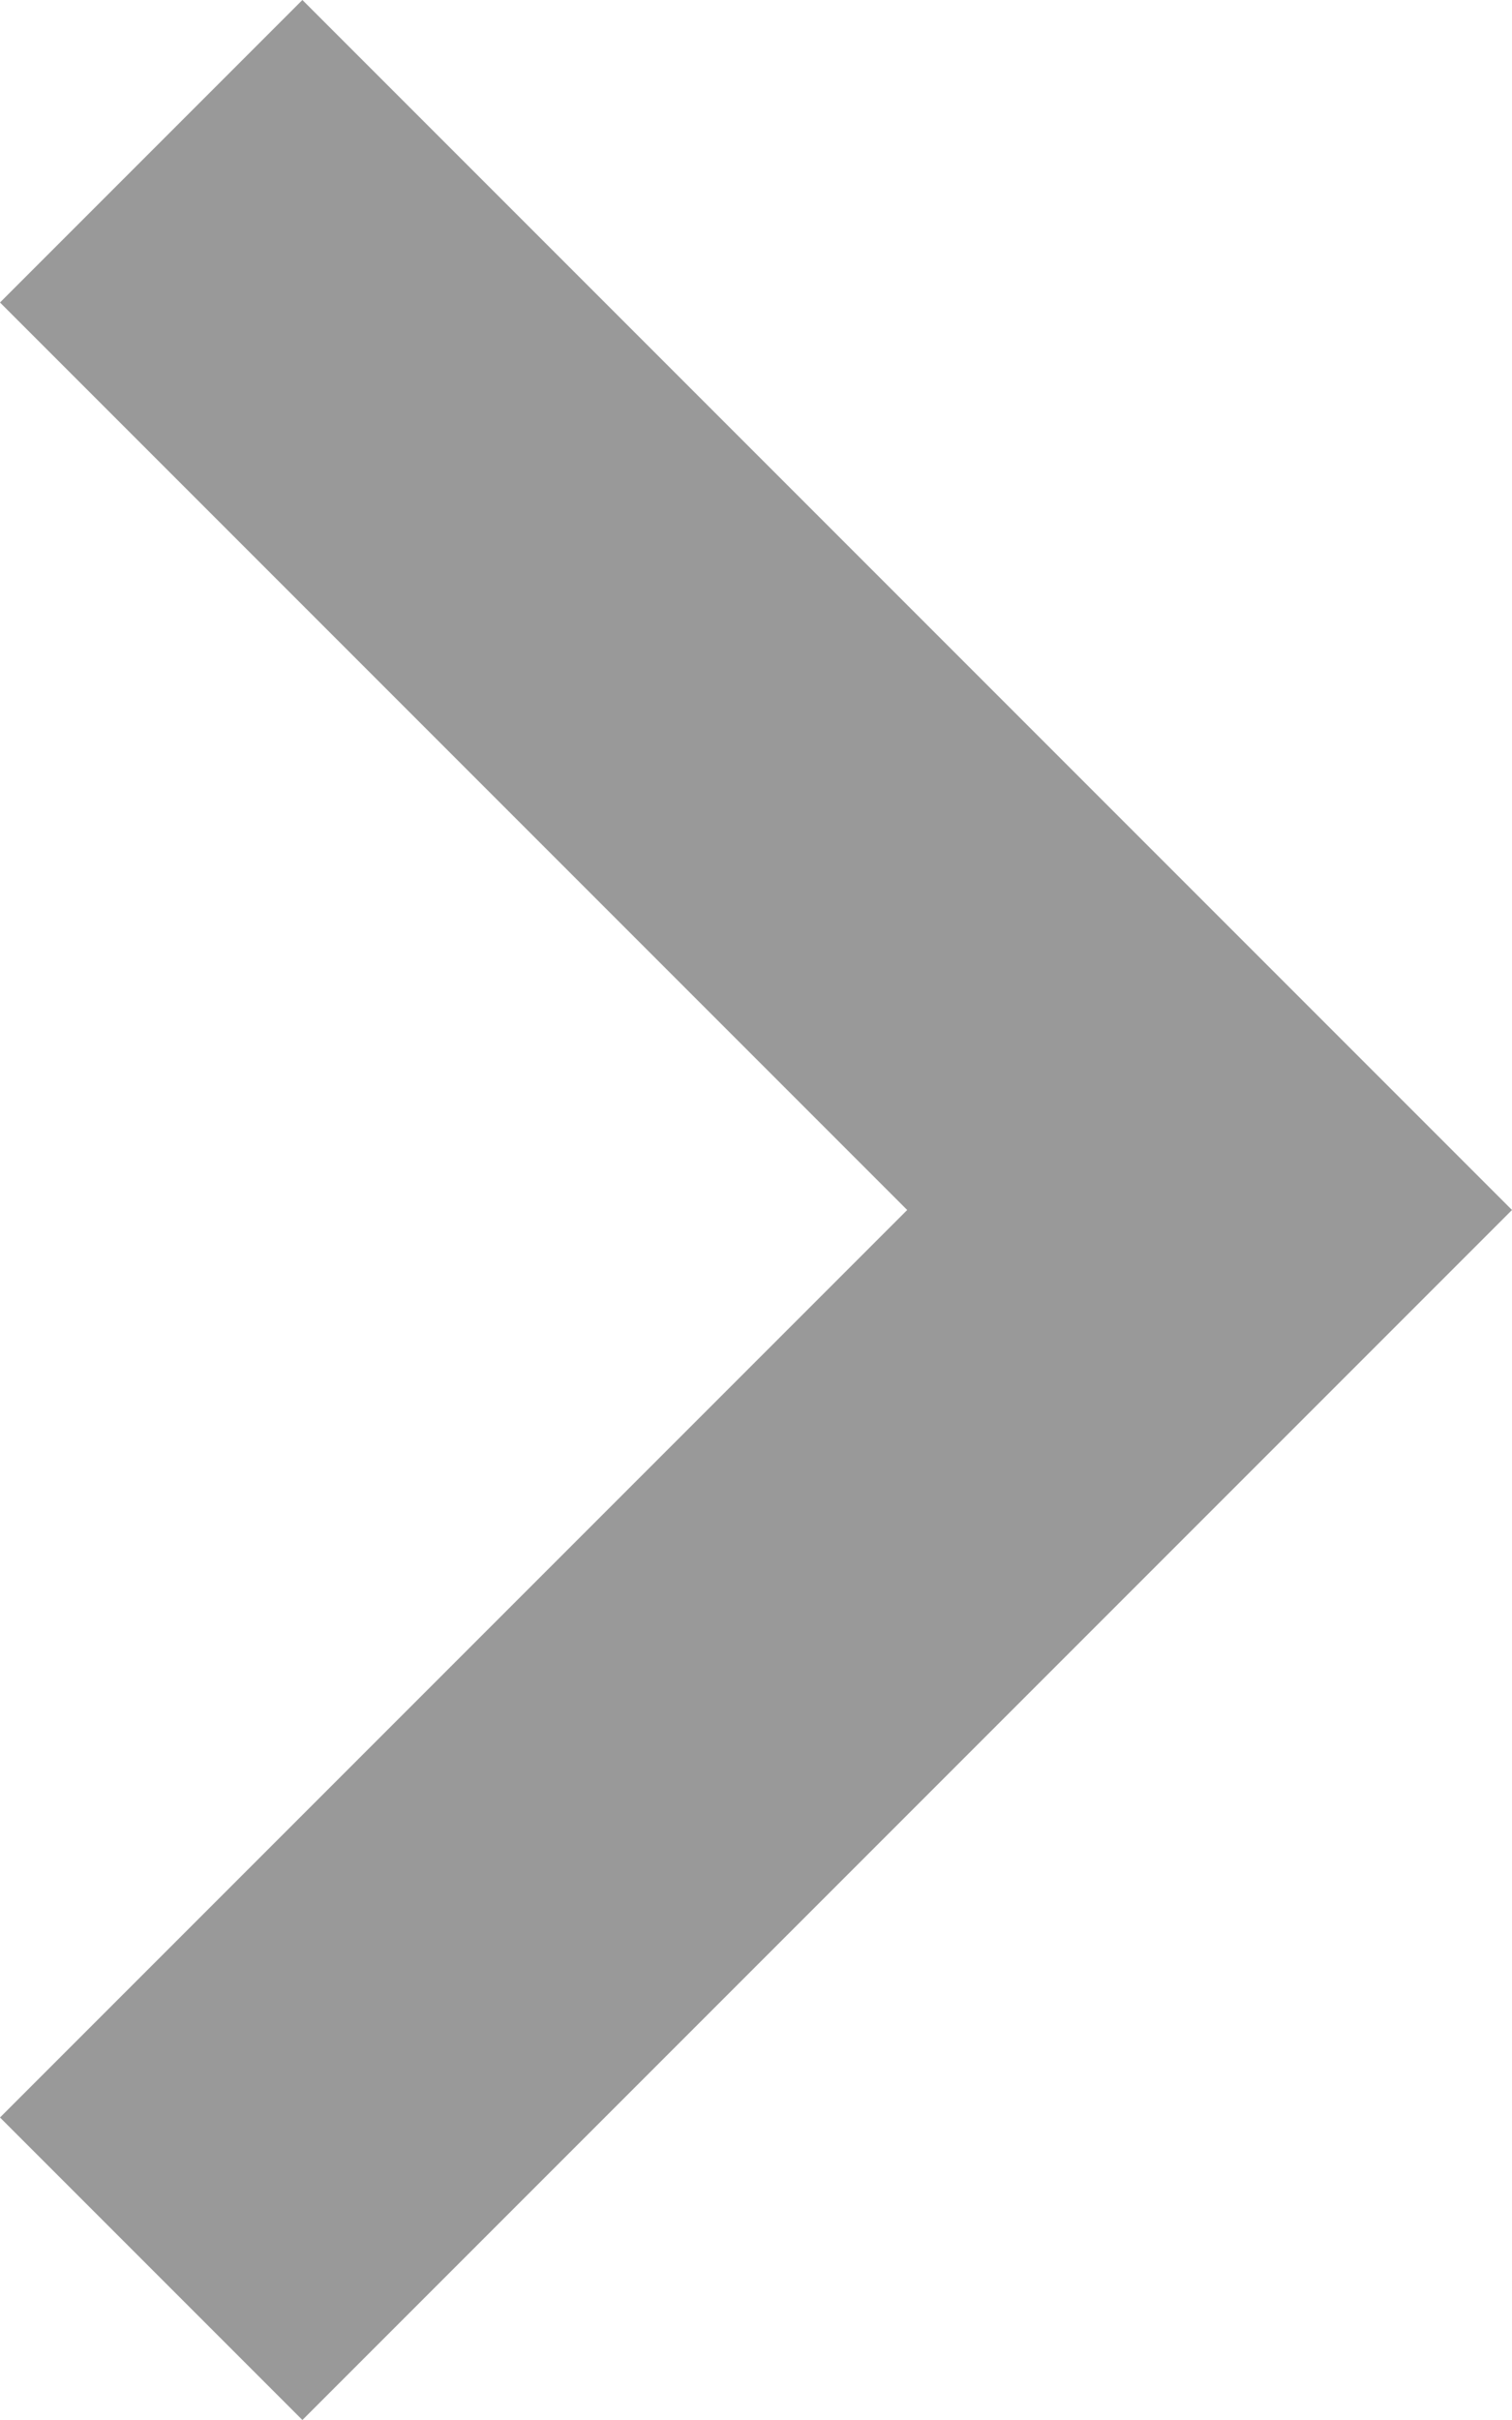 <?xml version="1.0" encoding="utf-8"?>
<!-- Generator: Adobe Illustrator 27.1.1, SVG Export Plug-In . SVG Version: 6.00 Build 0)  -->
<svg version="1.1" id="Capa_1" xmlns="http://www.w3.org/2000/svg" xmlns:xlink="http://www.w3.org/1999/xlink" x="0px" y="0px"
	 viewBox="0 0 1 1.6" style="enable-background:new 0 0 1 1.6;" xml:space="preserve">
<style type="text/css">
	.st0{fill:#999999;}
</style>
<path class="st0" d="M0.2,1.6L1,0.8L0.2,0L0,0.2l0.6,0.6L0,1.4L0.2,1.6z"/>
</svg>
